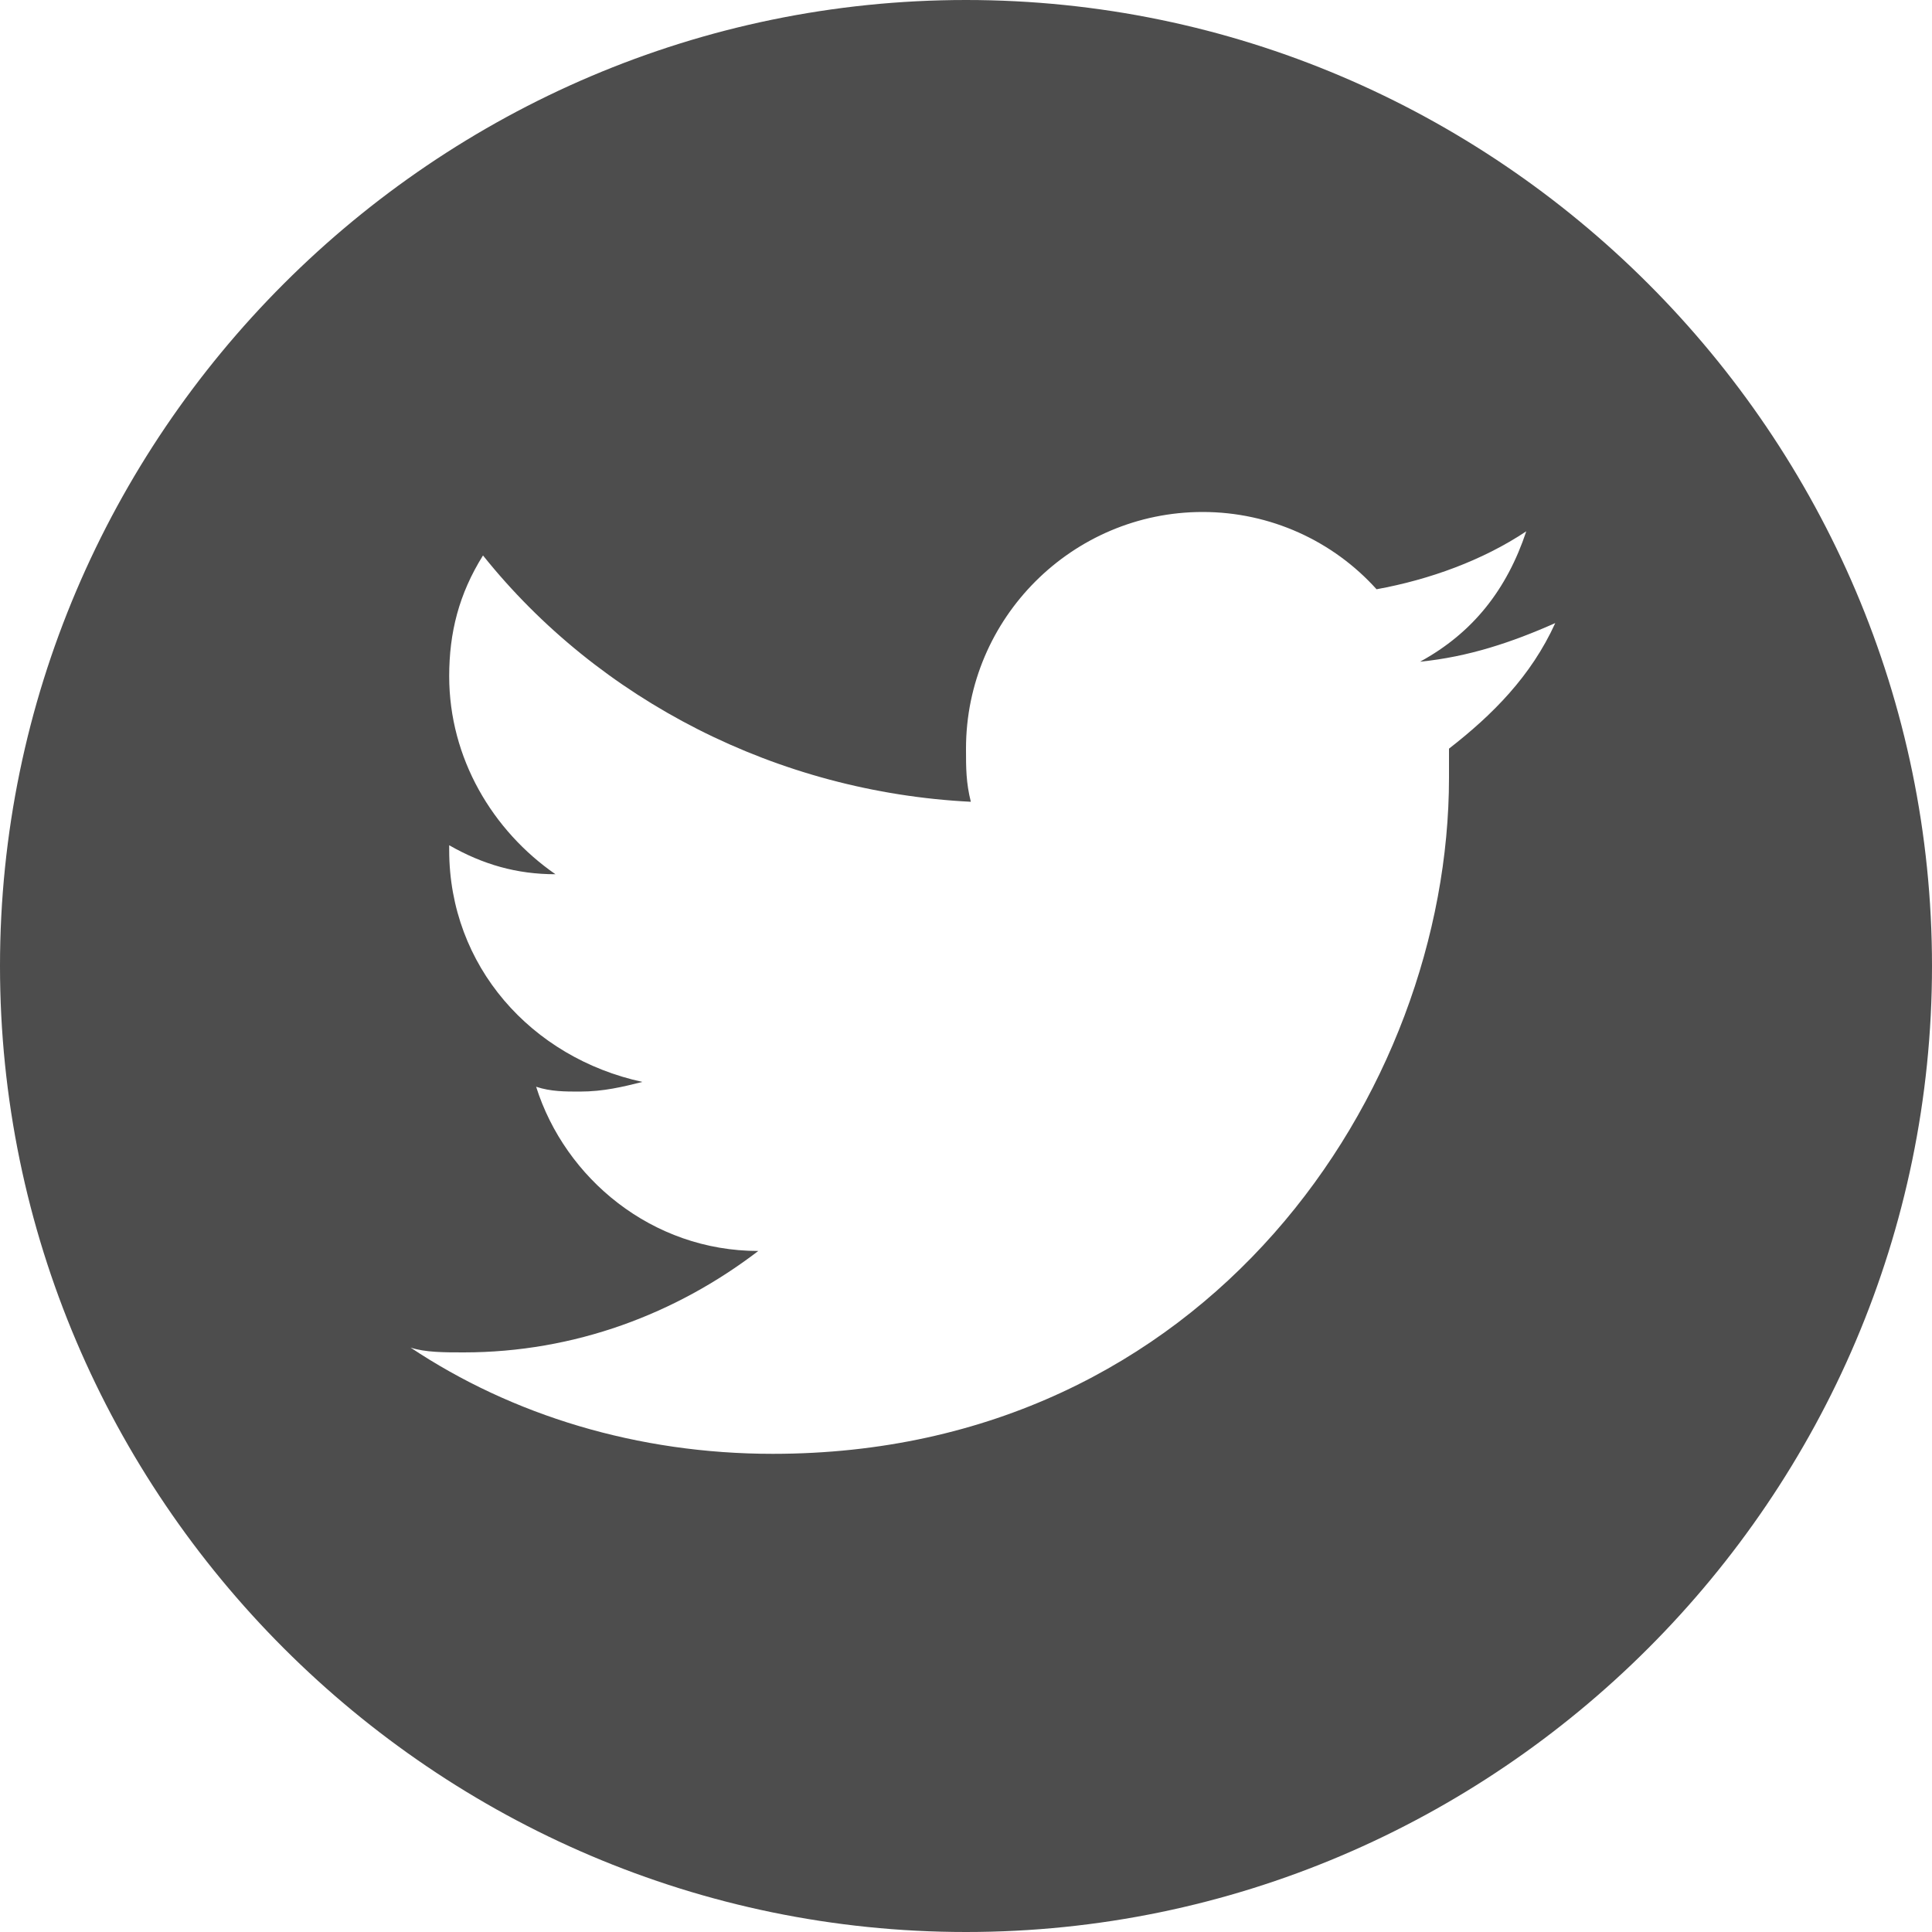 <svg xmlns="http://www.w3.org/2000/svg" viewBox="0 0 40 40"><path fill-rule="evenodd" clip-rule="evenodd" fill="#4D4D4D" d="M20 0C9 0 0 9 0 20s9 20 20 20 20-9 20-20S31 0 20 0zm10 15.5v.6c0 6.5-5 14-14 14-2.8 0-5.4-.8-7.5-2.2.3.1.7.1 1.1.1 2.3 0 4.4-.8 6.1-2.1-2.2 0-4-1.5-4.6-3.4.3.1.6.1.9.1.5 0 .9-.1 1.3-.2-2.3-.5-4-2.4-4-4.8v-.1c.7.4 1.4.6 2.2.6-1.3-.9-2.2-2.4-2.2-4.1 0-.9.2-1.7.7-2.5 2.4 3 6.1 4.9 10.1 5.1-.1-.4-.1-.7-.1-1.1 0-2.7 2.2-4.9 4.9-4.9 1.4 0 2.7.6 3.6 1.6 1.1-.2 2.2-.6 3.1-1.2-.4 1.2-1.1 2.1-2.2 2.7 1-.1 1.9-.4 2.8-.8-.5 1.1-1.3 1.9-2.2 2.6z"/></svg>